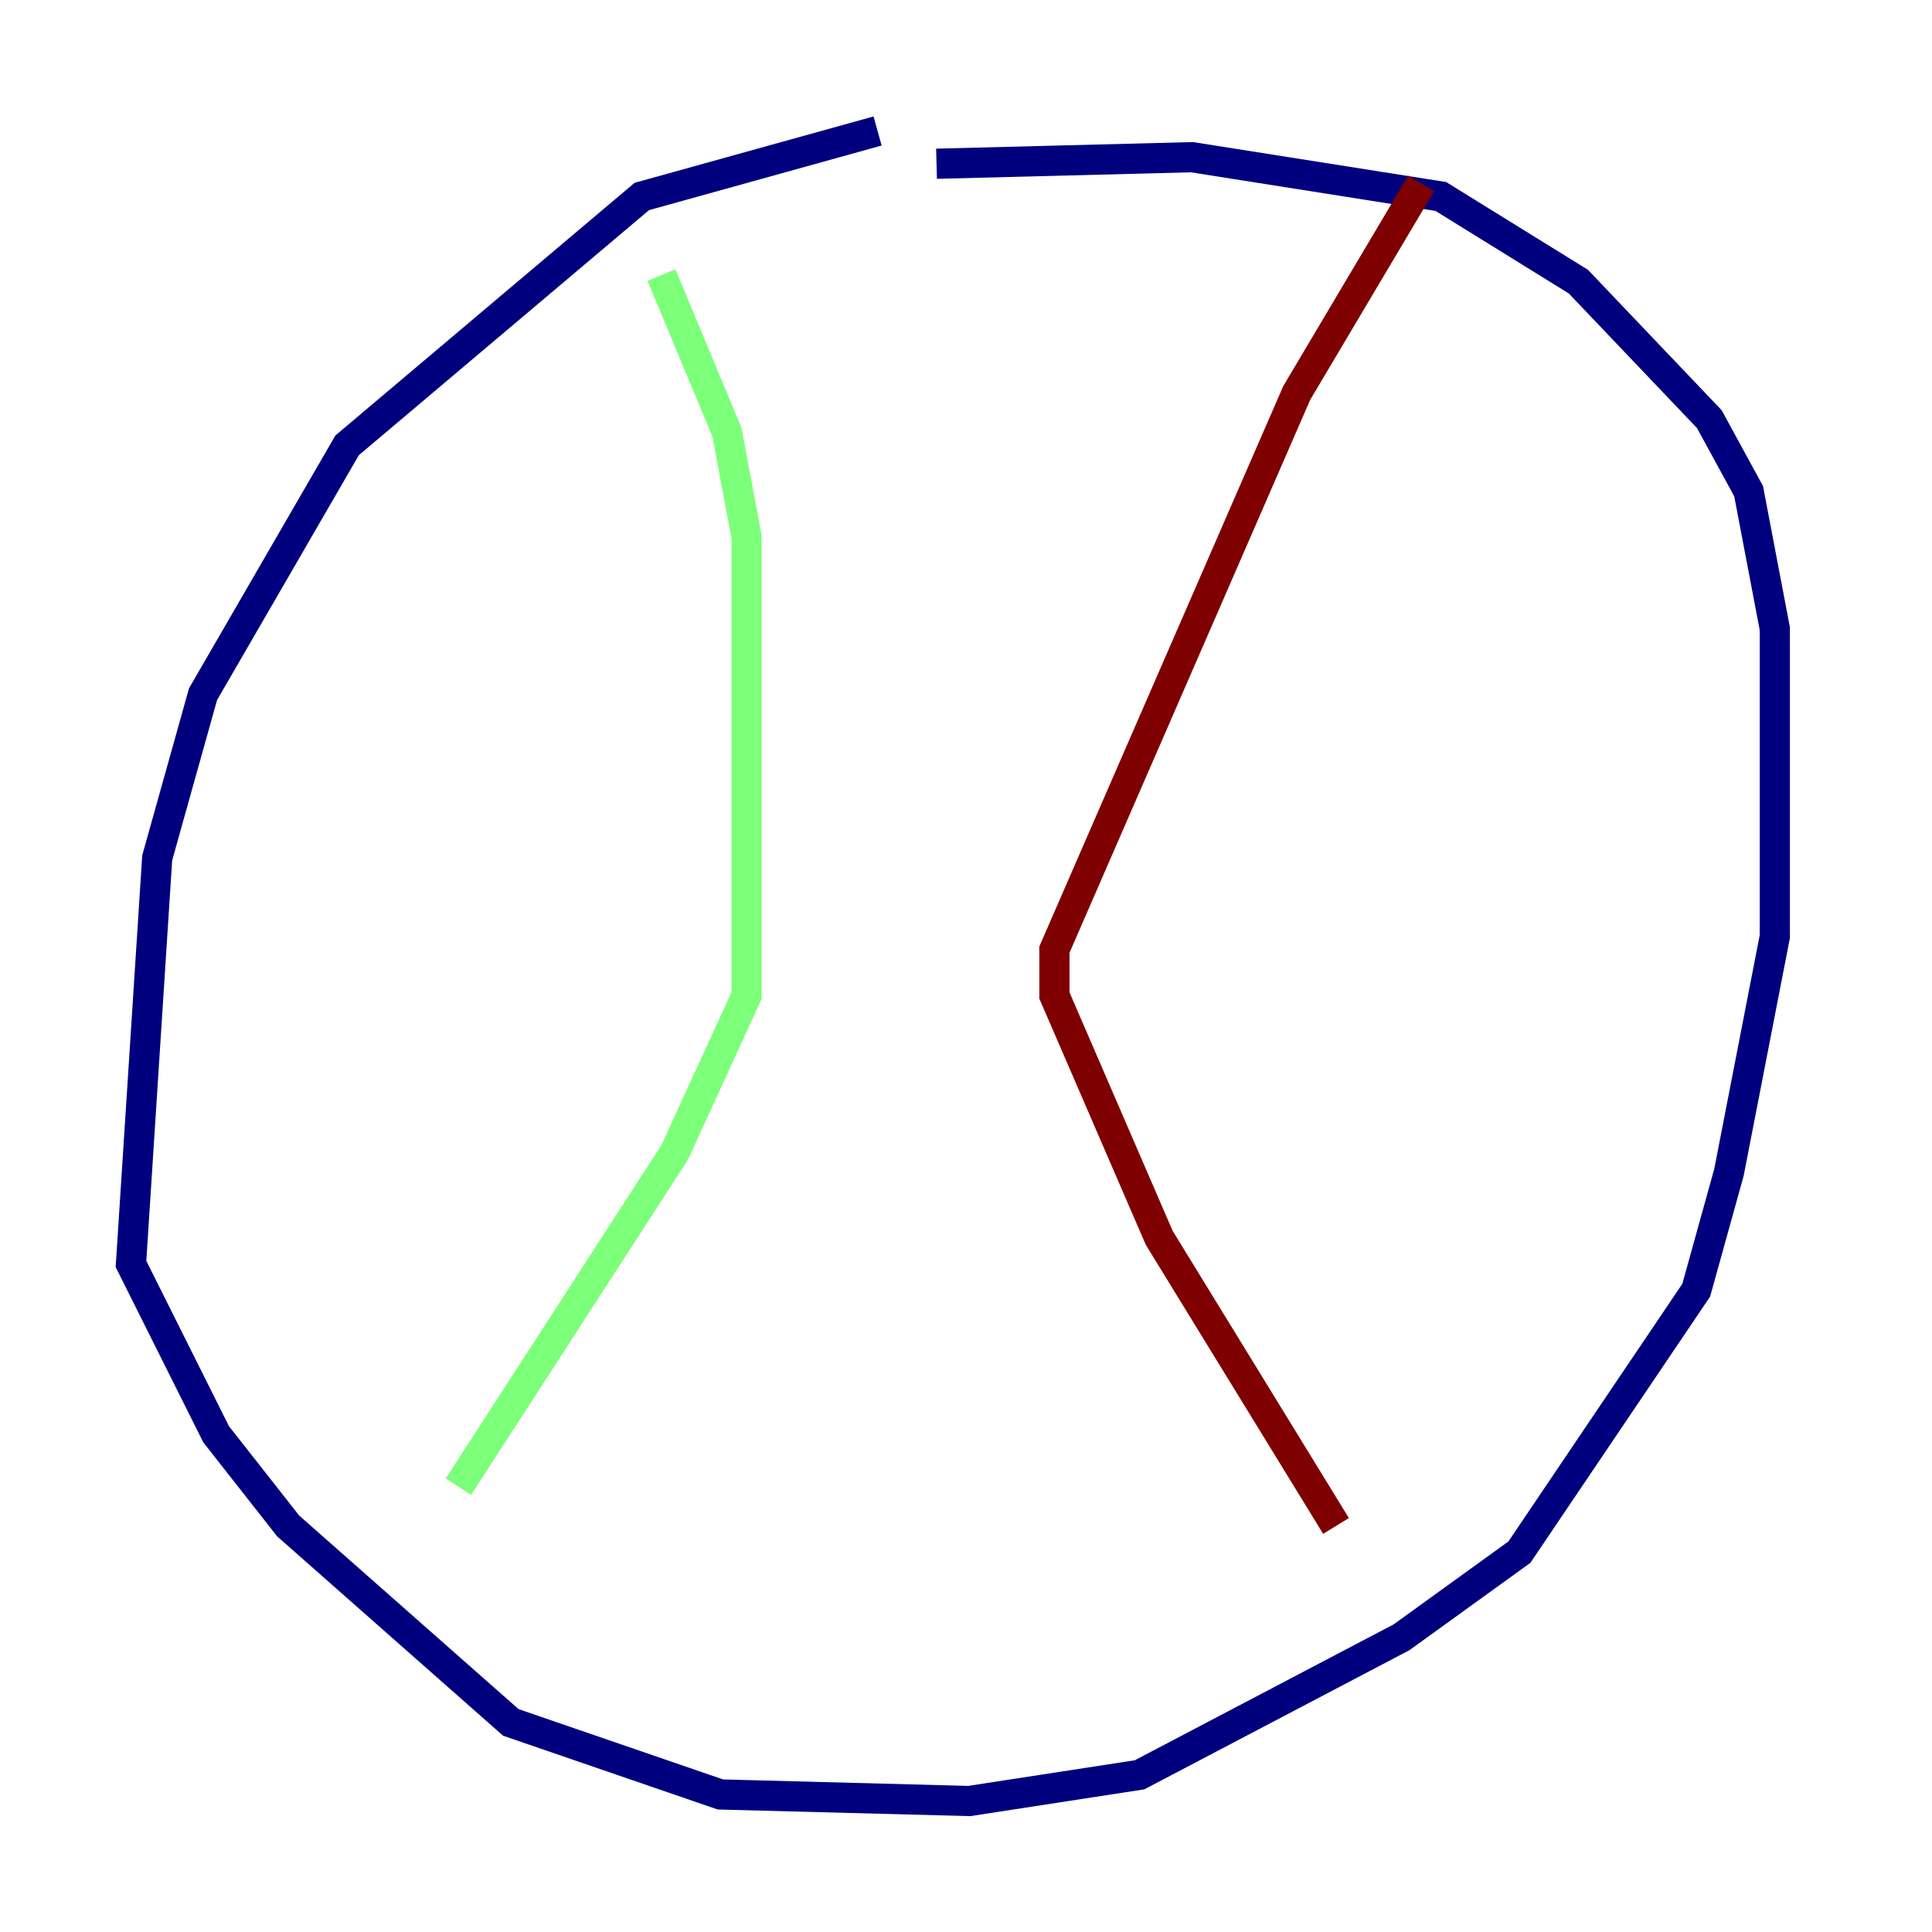 <?xml version="1.0" encoding="utf-8" ?>
<svg baseProfile="tiny" height="128" version="1.2" viewBox="0,0,128,128" width="128" xmlns="http://www.w3.org/2000/svg" xmlns:ev="http://www.w3.org/2001/xml-events" xmlns:xlink="http://www.w3.org/1999/xlink"><defs /><polyline fill="none" points="58.142,8.678 42.522,13.017 22.997,29.505 13.451,45.993 10.414,56.841 8.678,83.742 14.319,95.024 19.091,101.098 33.844,114.115 47.729,118.888 64.217,119.322 75.498,117.586 92.854,108.475 100.664,102.834 112.38,85.478 114.549,77.668 117.586,62.047 117.586,41.654 115.851,32.542 113.248,27.77 104.57,18.658 95.458,13.017 78.969,10.414 62.047,10.848" stroke="#00007f" stroke-width="2" /><polyline fill="none" points="43.824,18.224 48.163,28.637 49.464,35.58 49.464,65.953 44.691,76.366 30.373,98.495" stroke="#7cff79" stroke-width="2" /><polyline fill="none" points="94.156,12.149 85.912,26.034 69.858,62.915 69.858,65.953 76.8,82.007 88.515,101.098" stroke="#7f0000" stroke-width="2" /></svg>